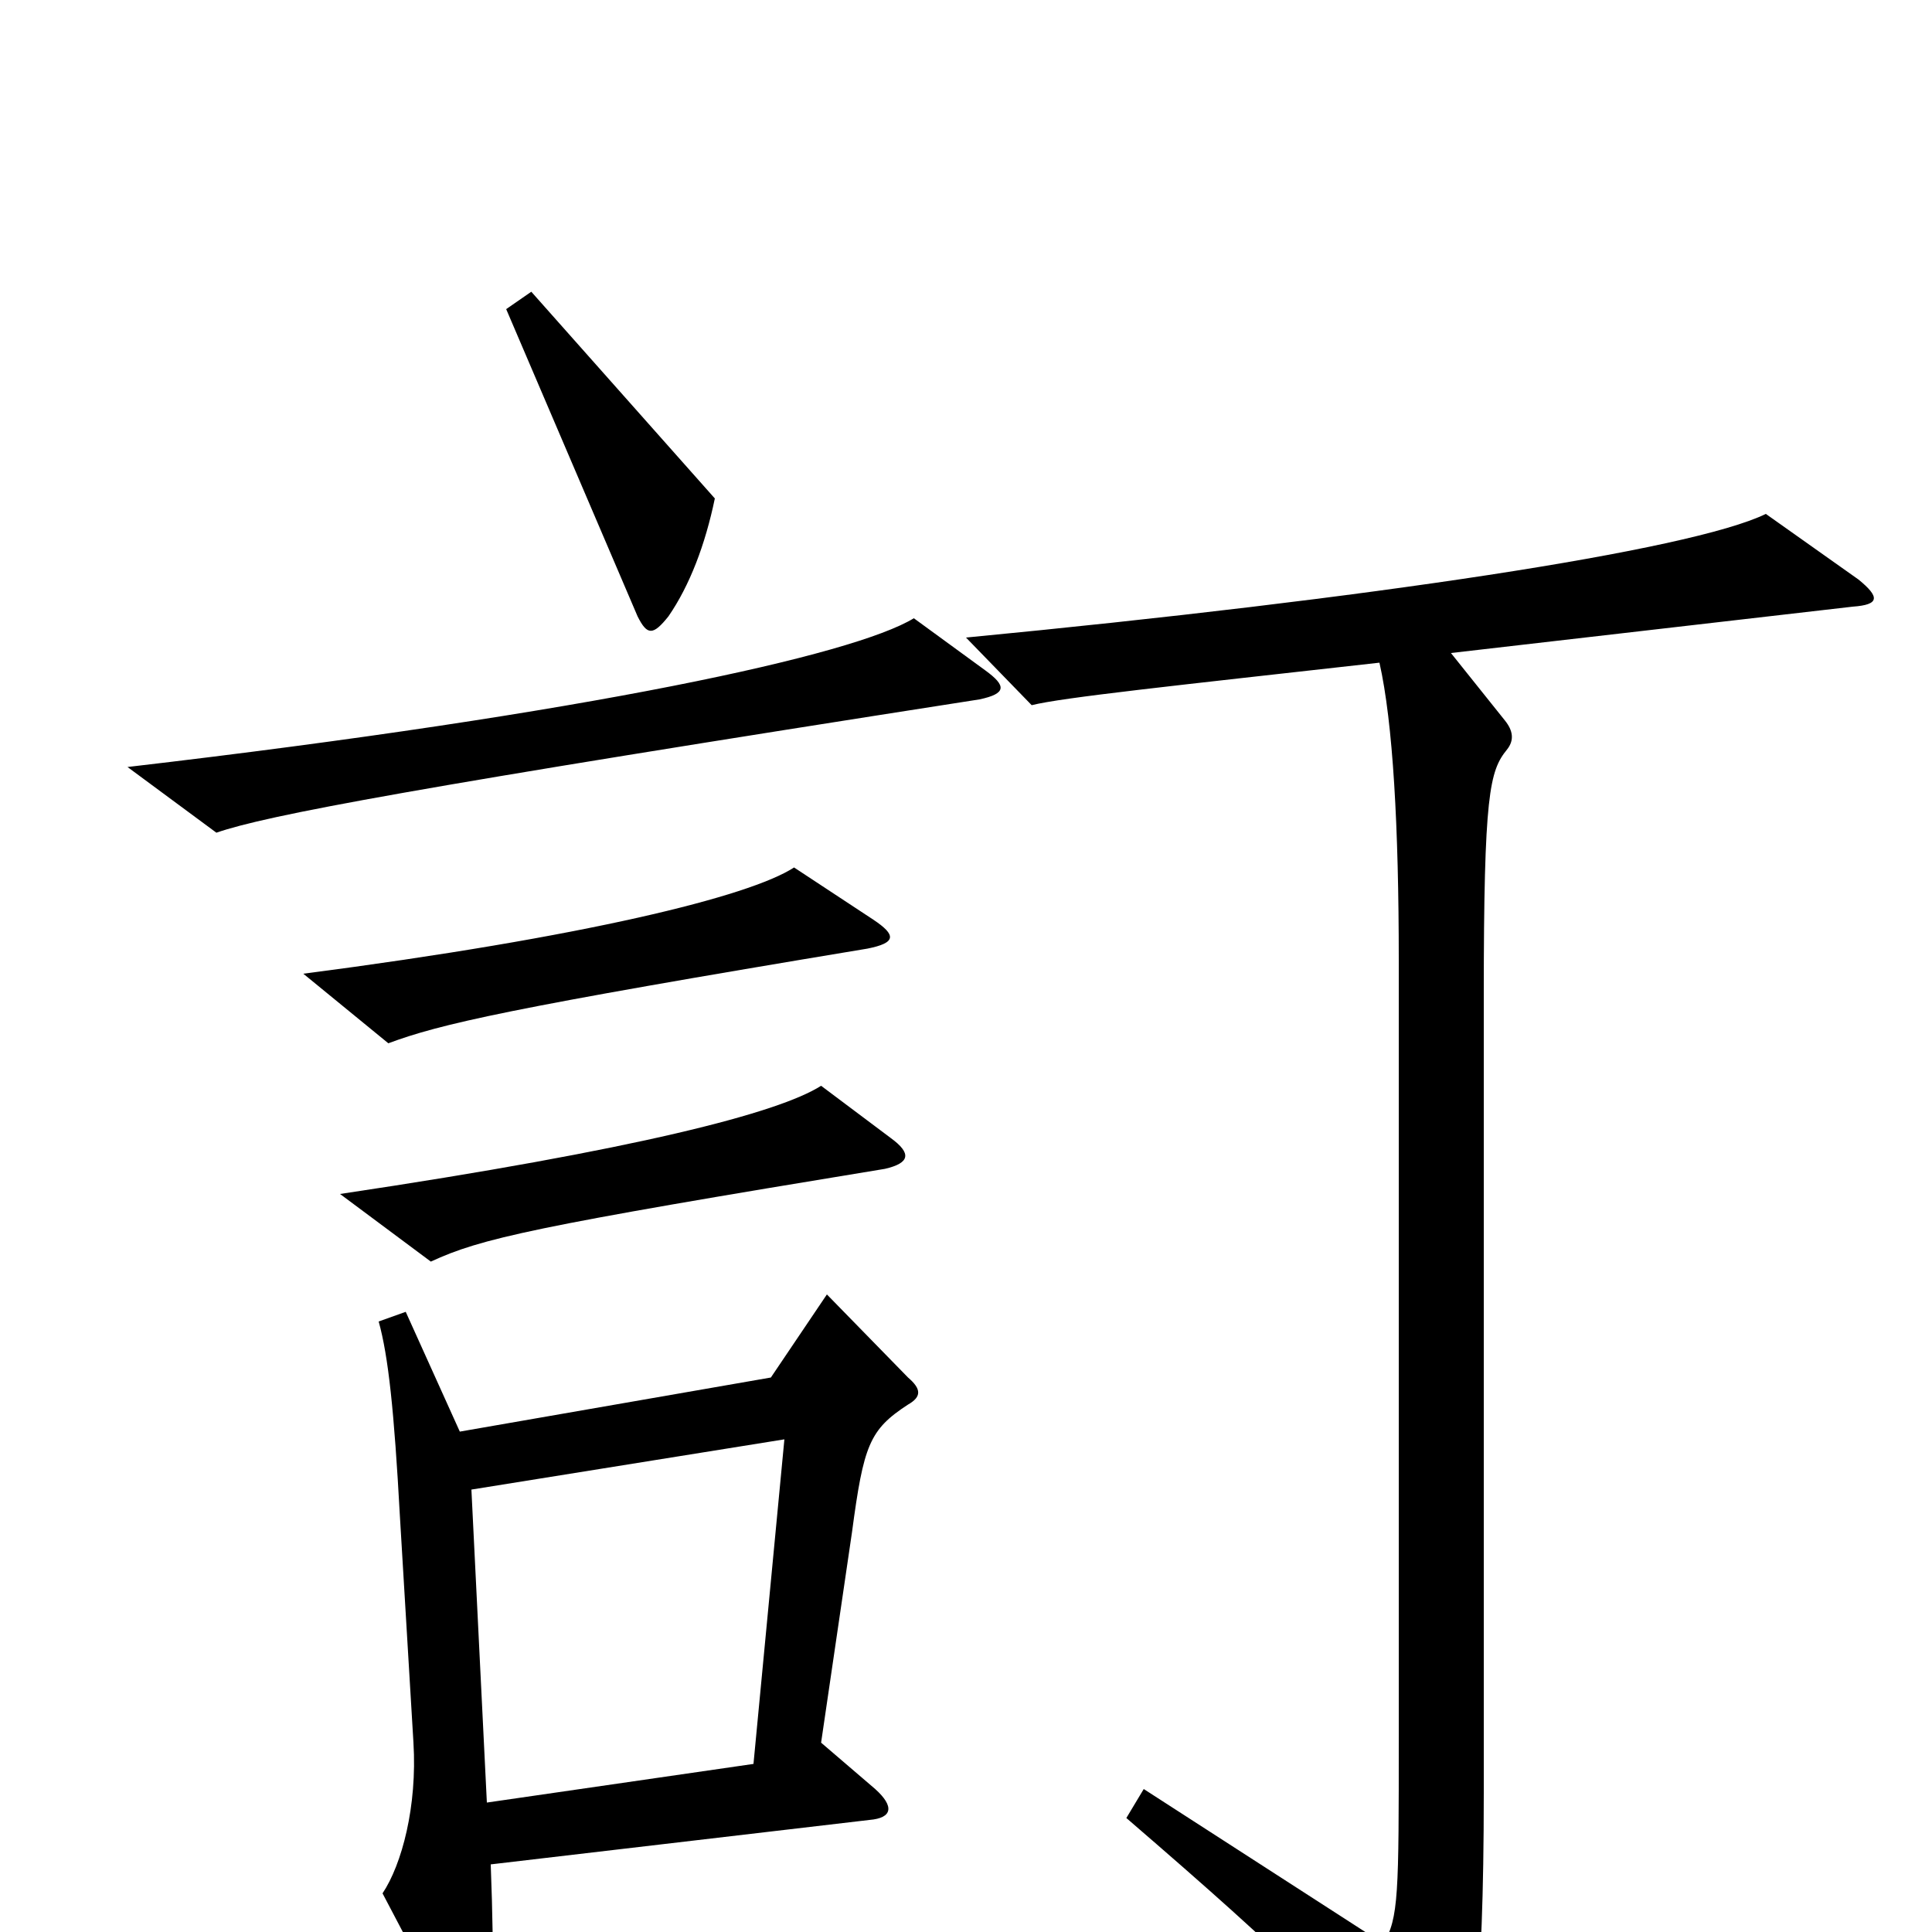 <svg xmlns="http://www.w3.org/2000/svg" viewBox="0 -1000 1000 1000">
	<path fill="#000000" d="M370 -742L275 -849L262 -840L330 -681C335 -671 338 -671 346 -681C357 -697 365 -718 370 -742ZM510 -653L473 -680C442 -661 306 -631 66 -603L112 -569C138 -578 212 -592 507 -638C521 -641 521 -645 510 -653ZM452 -524L411 -551C388 -536 303 -515 157 -496L201 -460C228 -470 262 -478 449 -509C464 -512 464 -516 452 -524ZM461 -411L425 -438C403 -424 330 -405 176 -382L223 -347C249 -359 275 -365 458 -395C471 -398 472 -403 461 -411ZM962 -700L914 -734C875 -715 708 -690 500 -670L534 -635C550 -639 607 -645 714 -657C721 -626 724 -572 724 -503V-101C724 -20 724 -7 716 6L592 -74L583 -59C670 16 695 41 738 95C744 102 748 102 752 94C762 75 768 34 768 -72V-485C768 -589 771 -601 780 -612C784 -617 783 -622 779 -627L751 -662L959 -686C973 -687 973 -691 962 -700ZM470 -273C477 -277 477 -281 470 -287L428 -330L399 -287L238 -259L210 -321L196 -316C201 -298 204 -270 207 -215L214 -98C216 -65 208 -35 198 -20L239 58C243 66 249 66 252 53C255 38 256 18 254 -35L450 -58C462 -59 463 -65 453 -74L425 -98L441 -207C447 -252 450 -260 470 -273ZM406 -255L390 -87L252 -67L244 -229Z"/>
</svg>